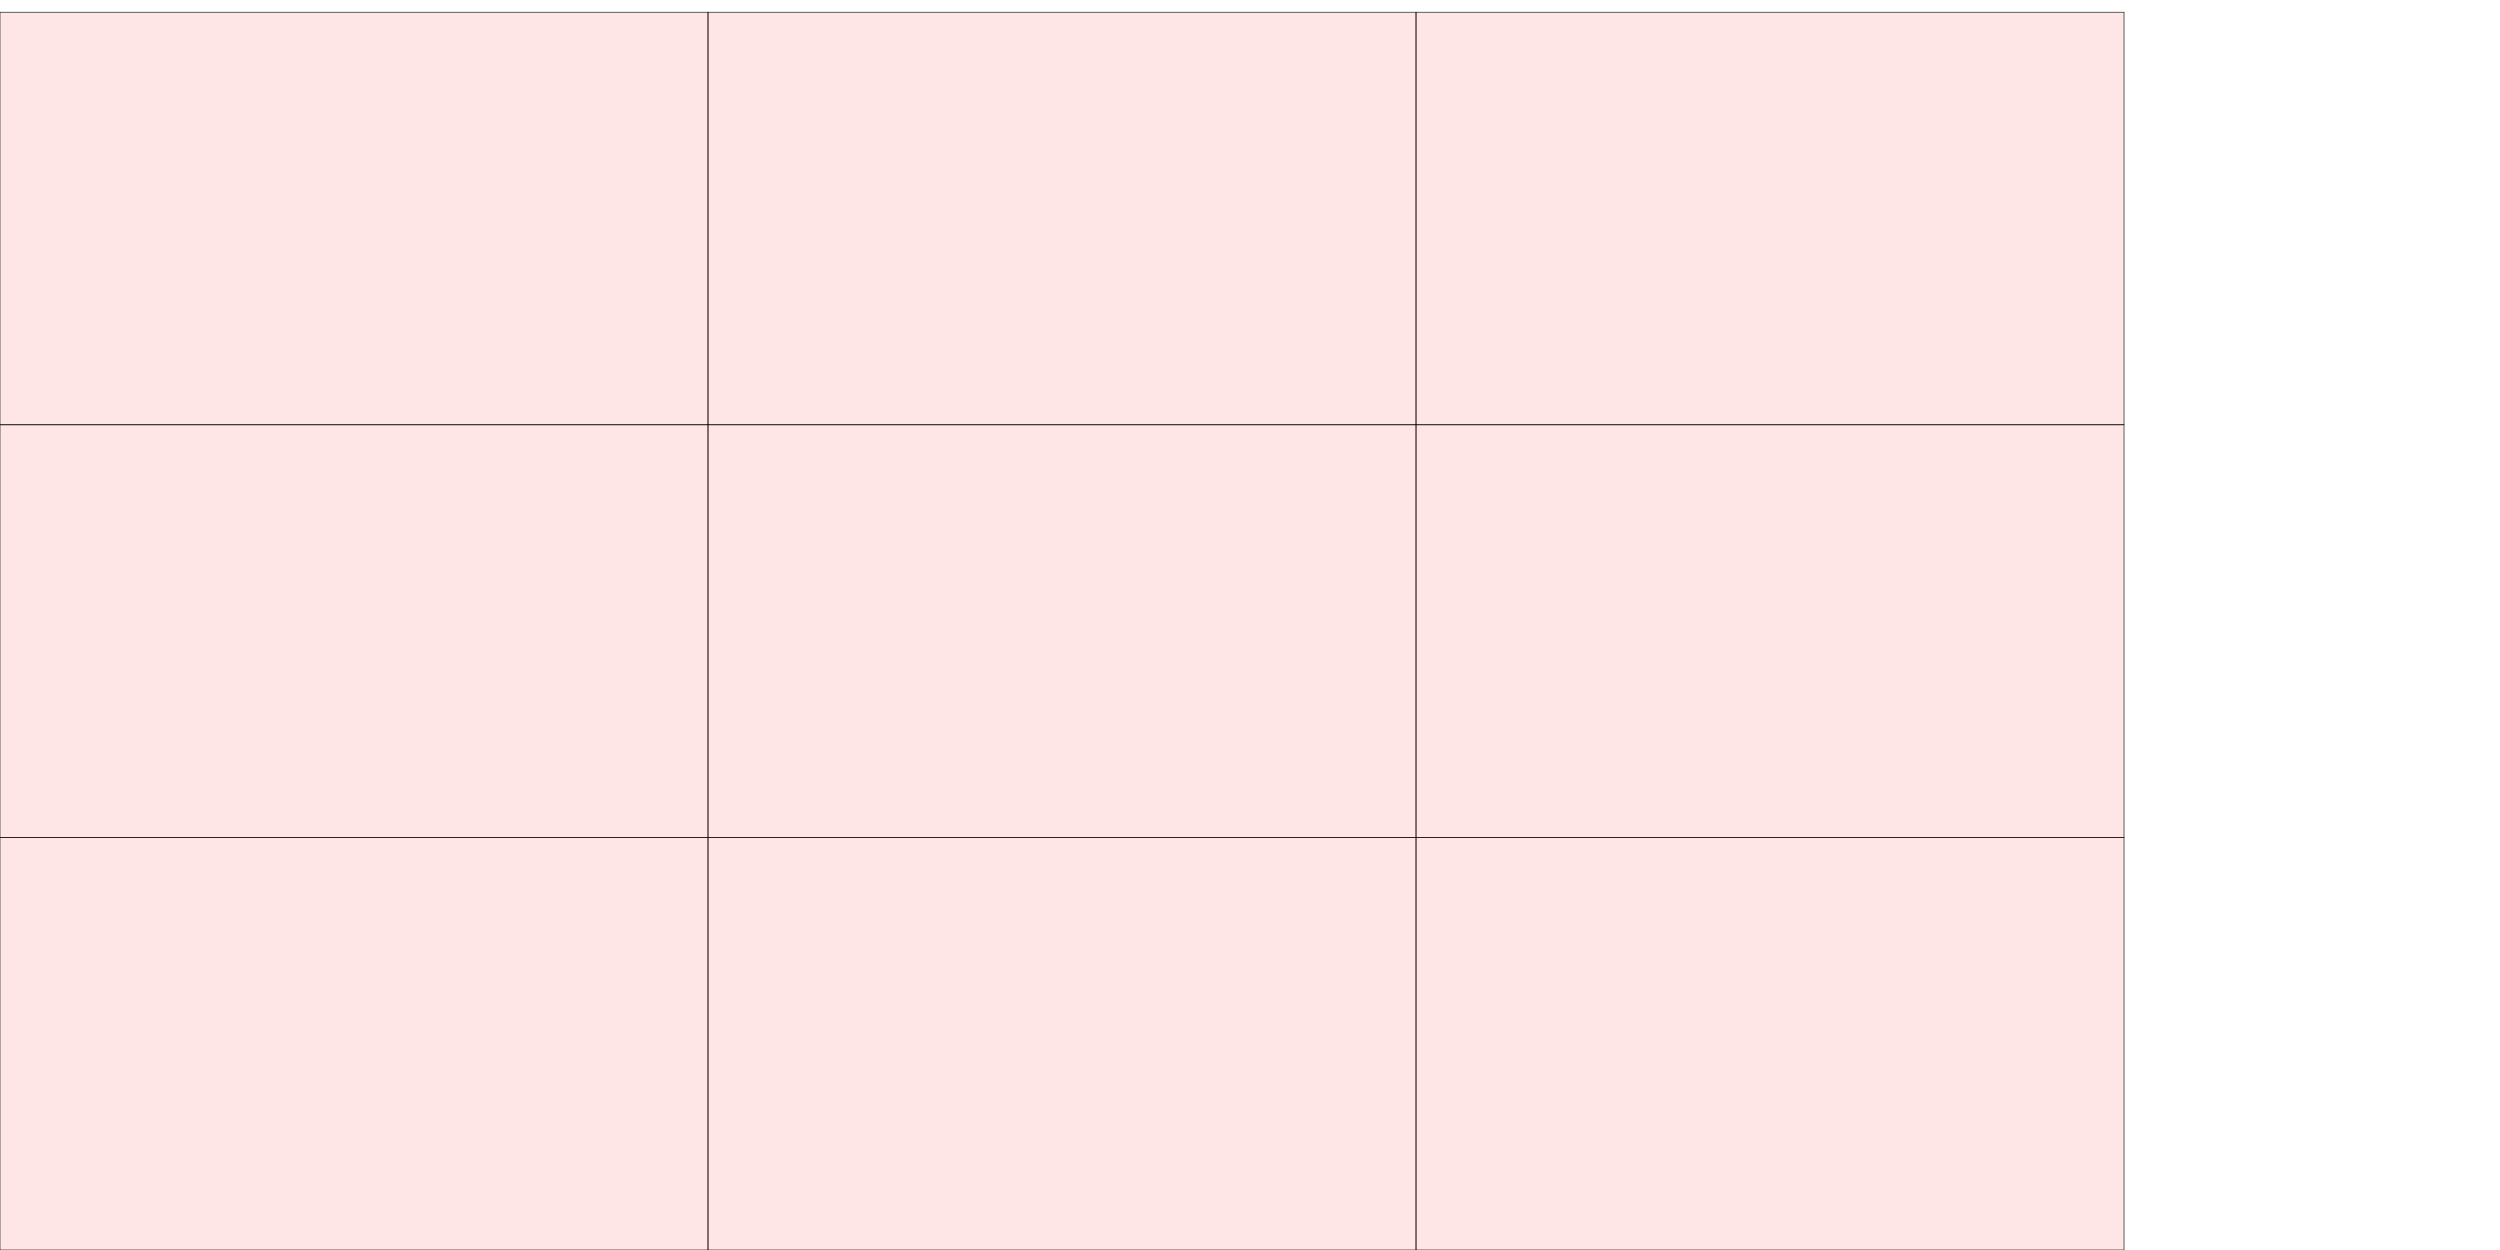 <?xml version="1.0" encoding="UTF-8"?>
<svg xmlns="http://www.w3.org/2000/svg" xmlns:xlink="http://www.w3.org/1999/xlink"
     width="4096" height="2048" viewBox="0 0 4096 2048">
<defs>
</defs>
<rect x="0" y="1372" width="1160" height="676" stroke="black" fill="red" fill-opacity="0.1" id="0">
<title>sprite_632</title>
</rect>
<rect x="1160" y="1372" width="1160" height="676" stroke="black" fill="red" fill-opacity="0.1" id="1">
<title>sprite_633</title>
</rect>
<rect x="2320" y="1372" width="1160" height="676" stroke="black" fill="red" fill-opacity="0.1" id="2">
<title>sprite_634</title>
</rect>
<rect x="0" y="696" width="1160" height="676" stroke="black" fill="red" fill-opacity="0.1" id="3">
<title>sprite_635</title>
</rect>
<rect x="1160" y="696" width="1160" height="676" stroke="black" fill="red" fill-opacity="0.1" id="4">
<title>sprite_636</title>
</rect>
<rect x="2320" y="696" width="1160" height="676" stroke="black" fill="red" fill-opacity="0.1" id="5">
<title>sprite_637</title>
</rect>
<rect x="0" y="20" width="1160" height="676" stroke="black" fill="red" fill-opacity="0.1" id="6">
<title>sprite_638</title>
</rect>
<rect x="1160" y="20" width="1160" height="676" stroke="black" fill="red" fill-opacity="0.1" id="7">
<title>sprite_639</title>
</rect>
<rect x="2320" y="20" width="1160" height="676" stroke="black" fill="red" fill-opacity="0.1" id="8">
<title>sprite_640</title>
</rect>
</svg>